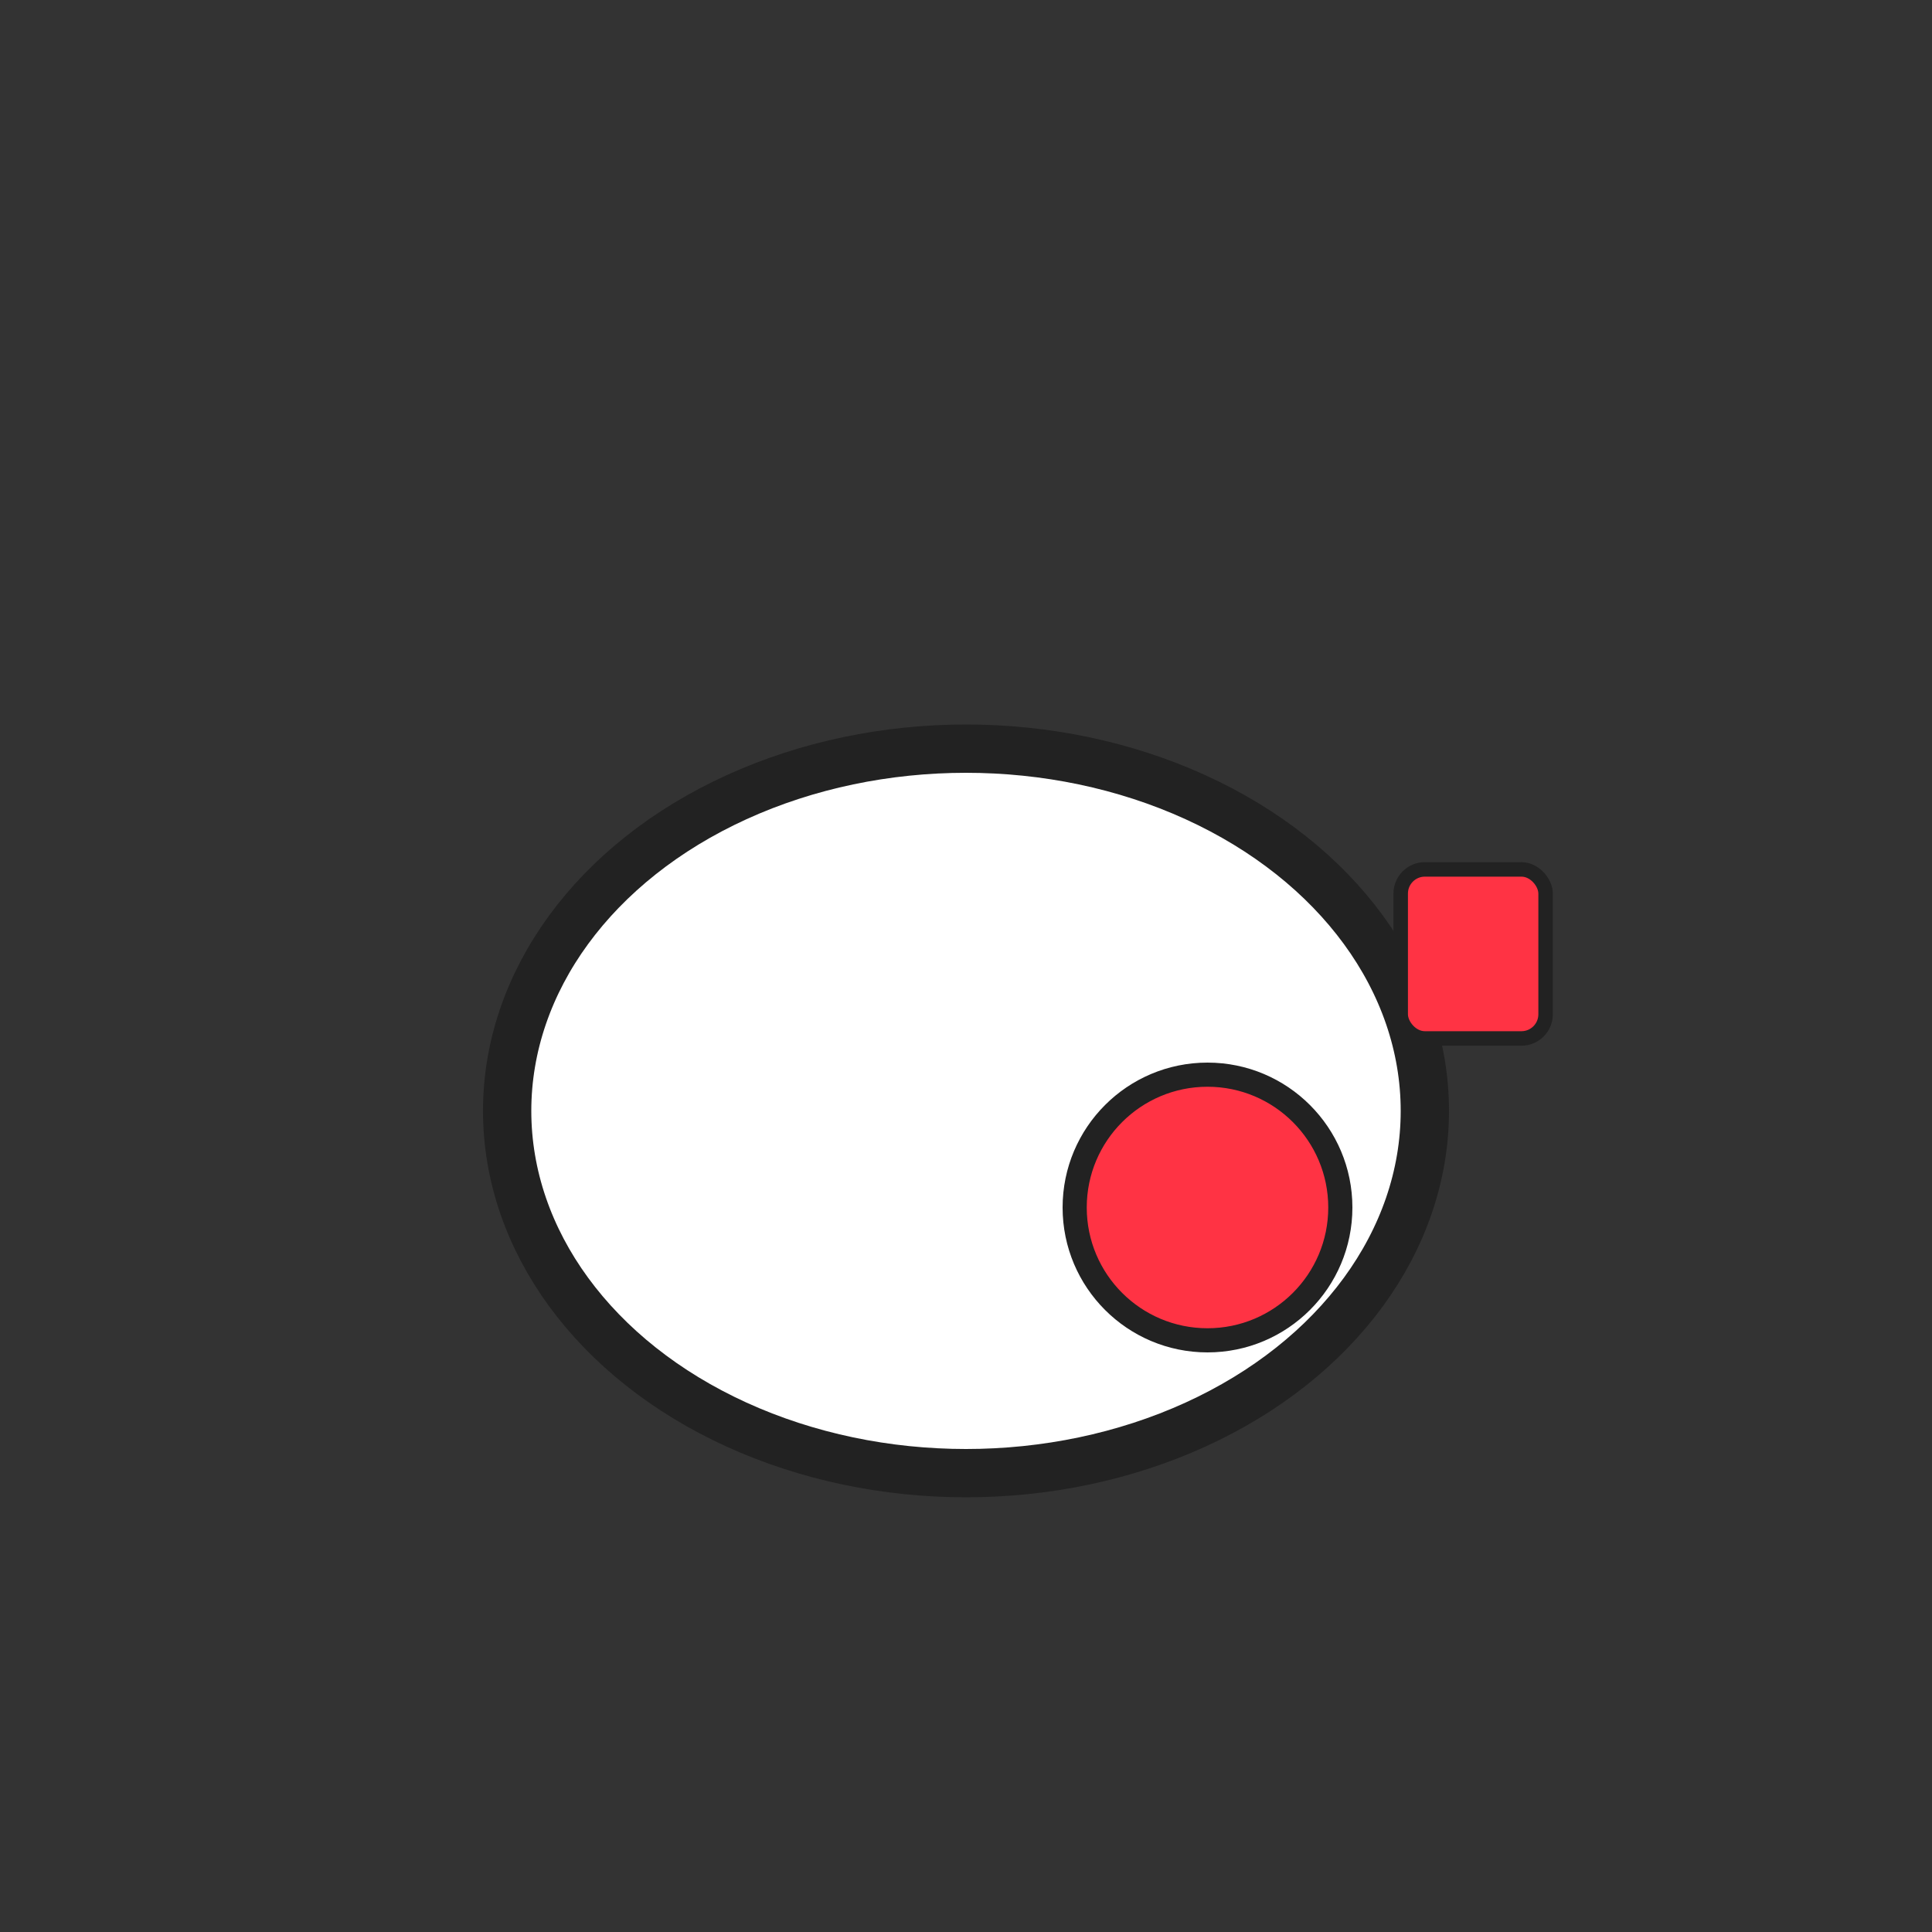 <svg width="160" height="160" viewBox="0 0 160 160" fill="none" xmlns="http://www.w3.org/2000/svg">
  <rect x="0" y="0" width="160" height="160" fill="#333333" stroke="none"/>
  <!-- Peach shape -->
  <ellipse cx="80" cy="92" rx="38" ry="30" fill="#fff" stroke="#222" stroke-width="4"/>
  <!-- Vault dial on cheek -->
  <circle cx="100" cy="100" r="11" fill="#f34" stroke="#222" stroke-width="2"/>
  <!-- Tiny flag tucked in -->
  <rect x="116" y="72" width="12" height="14" rx="2" fill="#f34" stroke="#222" stroke-width="1.2"/>
</svg>